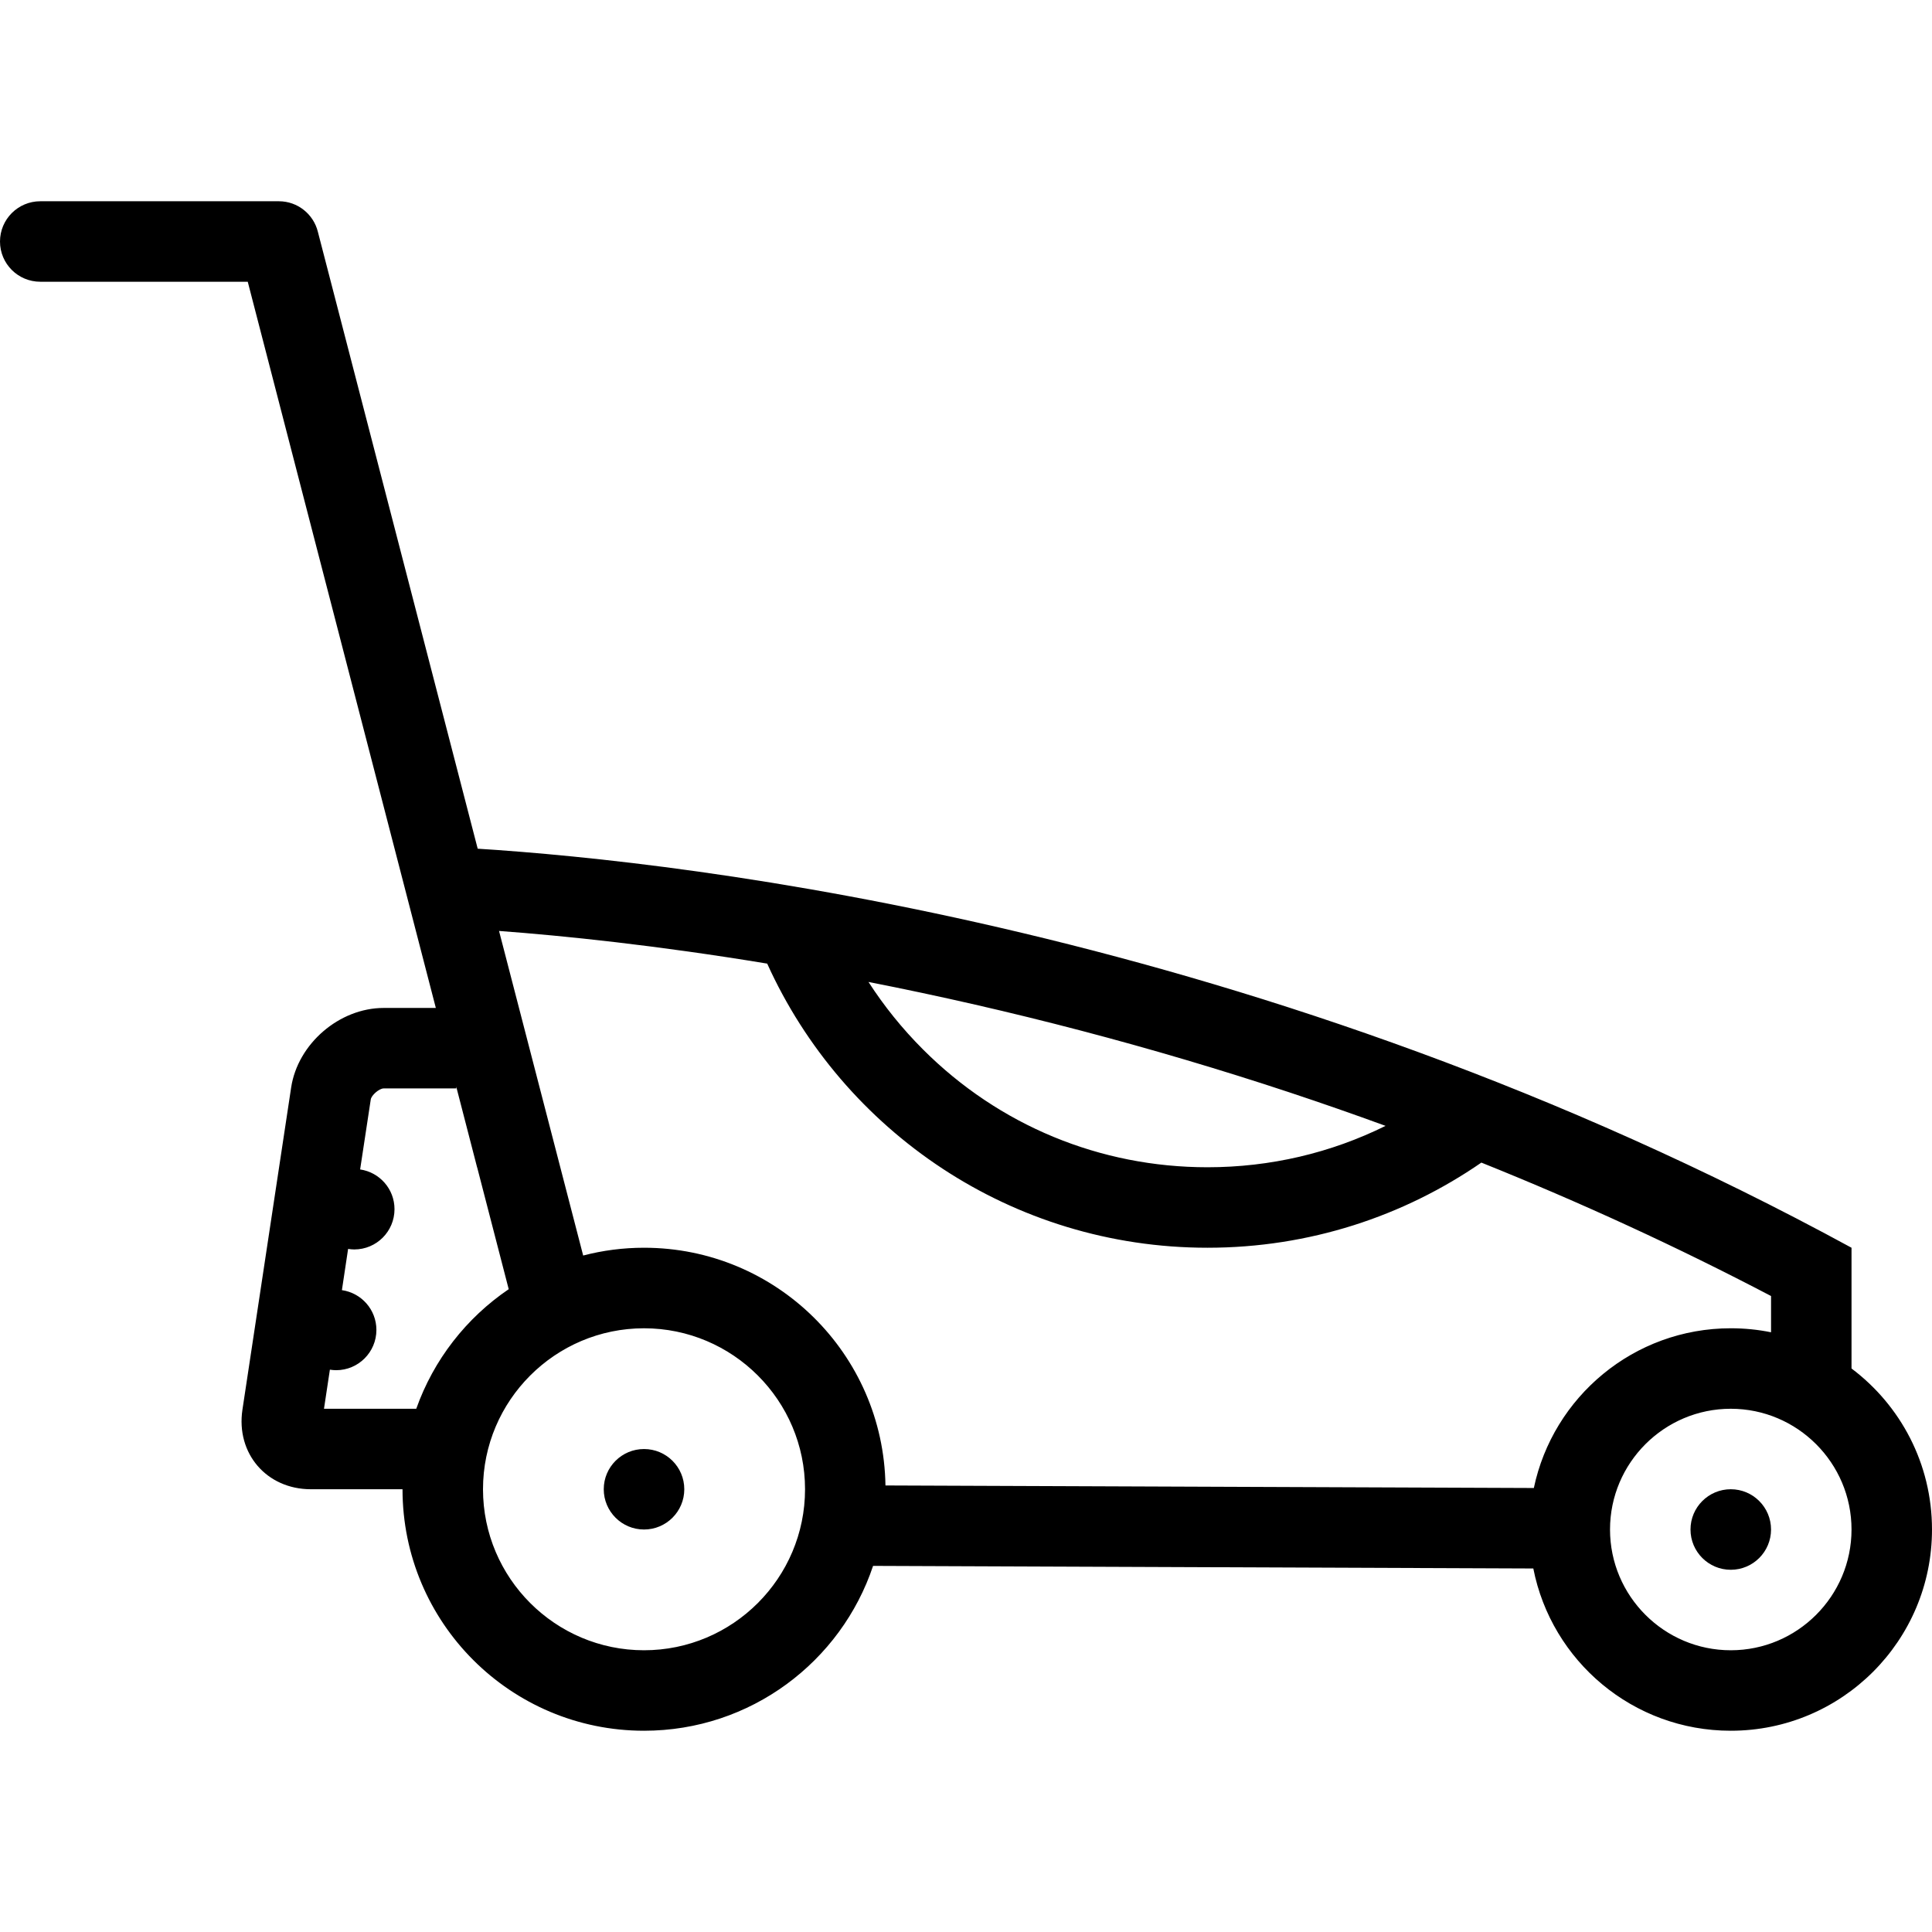 <?xml version="1.0" encoding="iso-8859-1"?>
<!-- Generator: Adobe Illustrator 19.0.0, SVG Export Plug-In . SVG Version: 6.00 Build 0)  -->
<svg version="1.1" id="Layer_1" xmlns="http://www.w3.org/2000/svg" xmlns:xlink="http://www.w3.org/1999/xlink" x="0px" y="0px"
	 viewBox="0 0 512 512" style="enable-background:new 0 0 512 512;" xml:space="preserve">
<g>
	<g>
		<path d="M490.672,362.664v-32c-155.828-84.875-308.297-102.219-364.078-105.75l-42.359-163.5
			c-1.156-4.641-5.344-8.078-10.328-8.078H10.672C4.781,53.336,0,58.117,0,64.008s4.781,10.656,10.672,10.656h54.984L115.5,267.117
			h-13.828c-11.734,0-22.766,9.484-24.516,21.094L64.25,373.57c-1.75,11.609,6.406,21.094,18.141,21.094h24.281
			c0,35.359,28.656,64,64,64c28.25,0,52.219-18.297,60.703-43.688l174.969,0.688c4.813,24.516,26.406,43,52.328,43
			c29.453,0,53.328-23.875,53.328-53.328C512,387.883,503.625,372.398,490.672,362.664z M341.719,289.493
			c8.562,2.843,17.047,5.796,25.469,8.874c-14.484,7.172-30.531,10.969-47.188,10.969c-28.484,0-55.281-11.094-75.406-31.234
			c-5.5-5.5-10.328-11.5-14.438-17.875C267.953,267.649,305.437,277.477,341.719,289.493z M110.313,373.336H85.859l1.563-10.359
			c0.547,0.078,1.094,0.141,1.656,0.141c5.891,0,10.672-4.781,10.672-10.672c0-5.375-3.969-9.797-9.141-10.547l1.641-10.922
			c0.531,0.078,1.078,0.141,1.625,0.141c5.906,0,10.672-4.781,10.672-10.672c0-5.359-3.953-9.781-9.109-10.531l2.813-18.516
			c0.156-1.156,2.25-2.953,3.422-2.953h19.234v-0.469l5.531,21.391h0.016l8.359,32.281
			C123.594,349.258,114.922,360.336,110.313,373.336z M170.672,437.336c-23.516,0-42.672-19.141-42.672-42.672
			c0-23.516,19.156-42.656,42.672-42.656c23.531,0,42.672,19.141,42.672,42.656C213.344,418.195,194.203,437.336,170.672,437.336z
			 M406.484,394.336l-171.828-0.672c-0.531-34.891-28.969-63-63.984-63c-5.578,0-10.969,0.719-16.125,2.063l-22.297-86.016
			c17.219,1.281,41.625,3.797,71.063,8.656c20.094,44.406,64.781,75.297,116.688,75.297c26.969,0,51.953-8.328,72.578-22.563
			c26.453,10.625,52.109,22.438,76.766,35.359v9.609c-3.438-0.703-7.016-1.063-10.672-1.063
			C433,352.008,411.563,370.164,406.484,394.336z M458.672,437.336c-17.641,0-32-14.359-32-32s14.359-32,32-32s32,14.359,32,32
			S476.313,437.336,458.672,437.336z"/>
	</g>
</g>
<g>
	<g>
		<path d="M458.672,394.664c-5.891,0-10.672,4.781-10.672,10.672s4.781,10.672,10.672,10.672s10.672-4.781,10.672-10.672
			S464.563,394.664,458.672,394.664z"/>
	</g>
</g>
<g>
	<g>
		<path d="M170.672,384.008c-5.891,0-10.672,4.766-10.672,10.656s4.781,10.672,10.672,10.672s10.672-4.781,10.672-10.672
			S176.563,384.008,170.672,384.008z"/>
	</g>
</g>
<g>
</g>
<g>
</g>
<g>
</g>
<g>
</g>
<g>
</g>
<g>
</g>
<g>
</g>
<g>
</g>
<g>
</g>
<g>
</g>
<g>
</g>
<g>
</g>
<g>
</g>
<g>
</g>
<g>
</g>
</svg>
